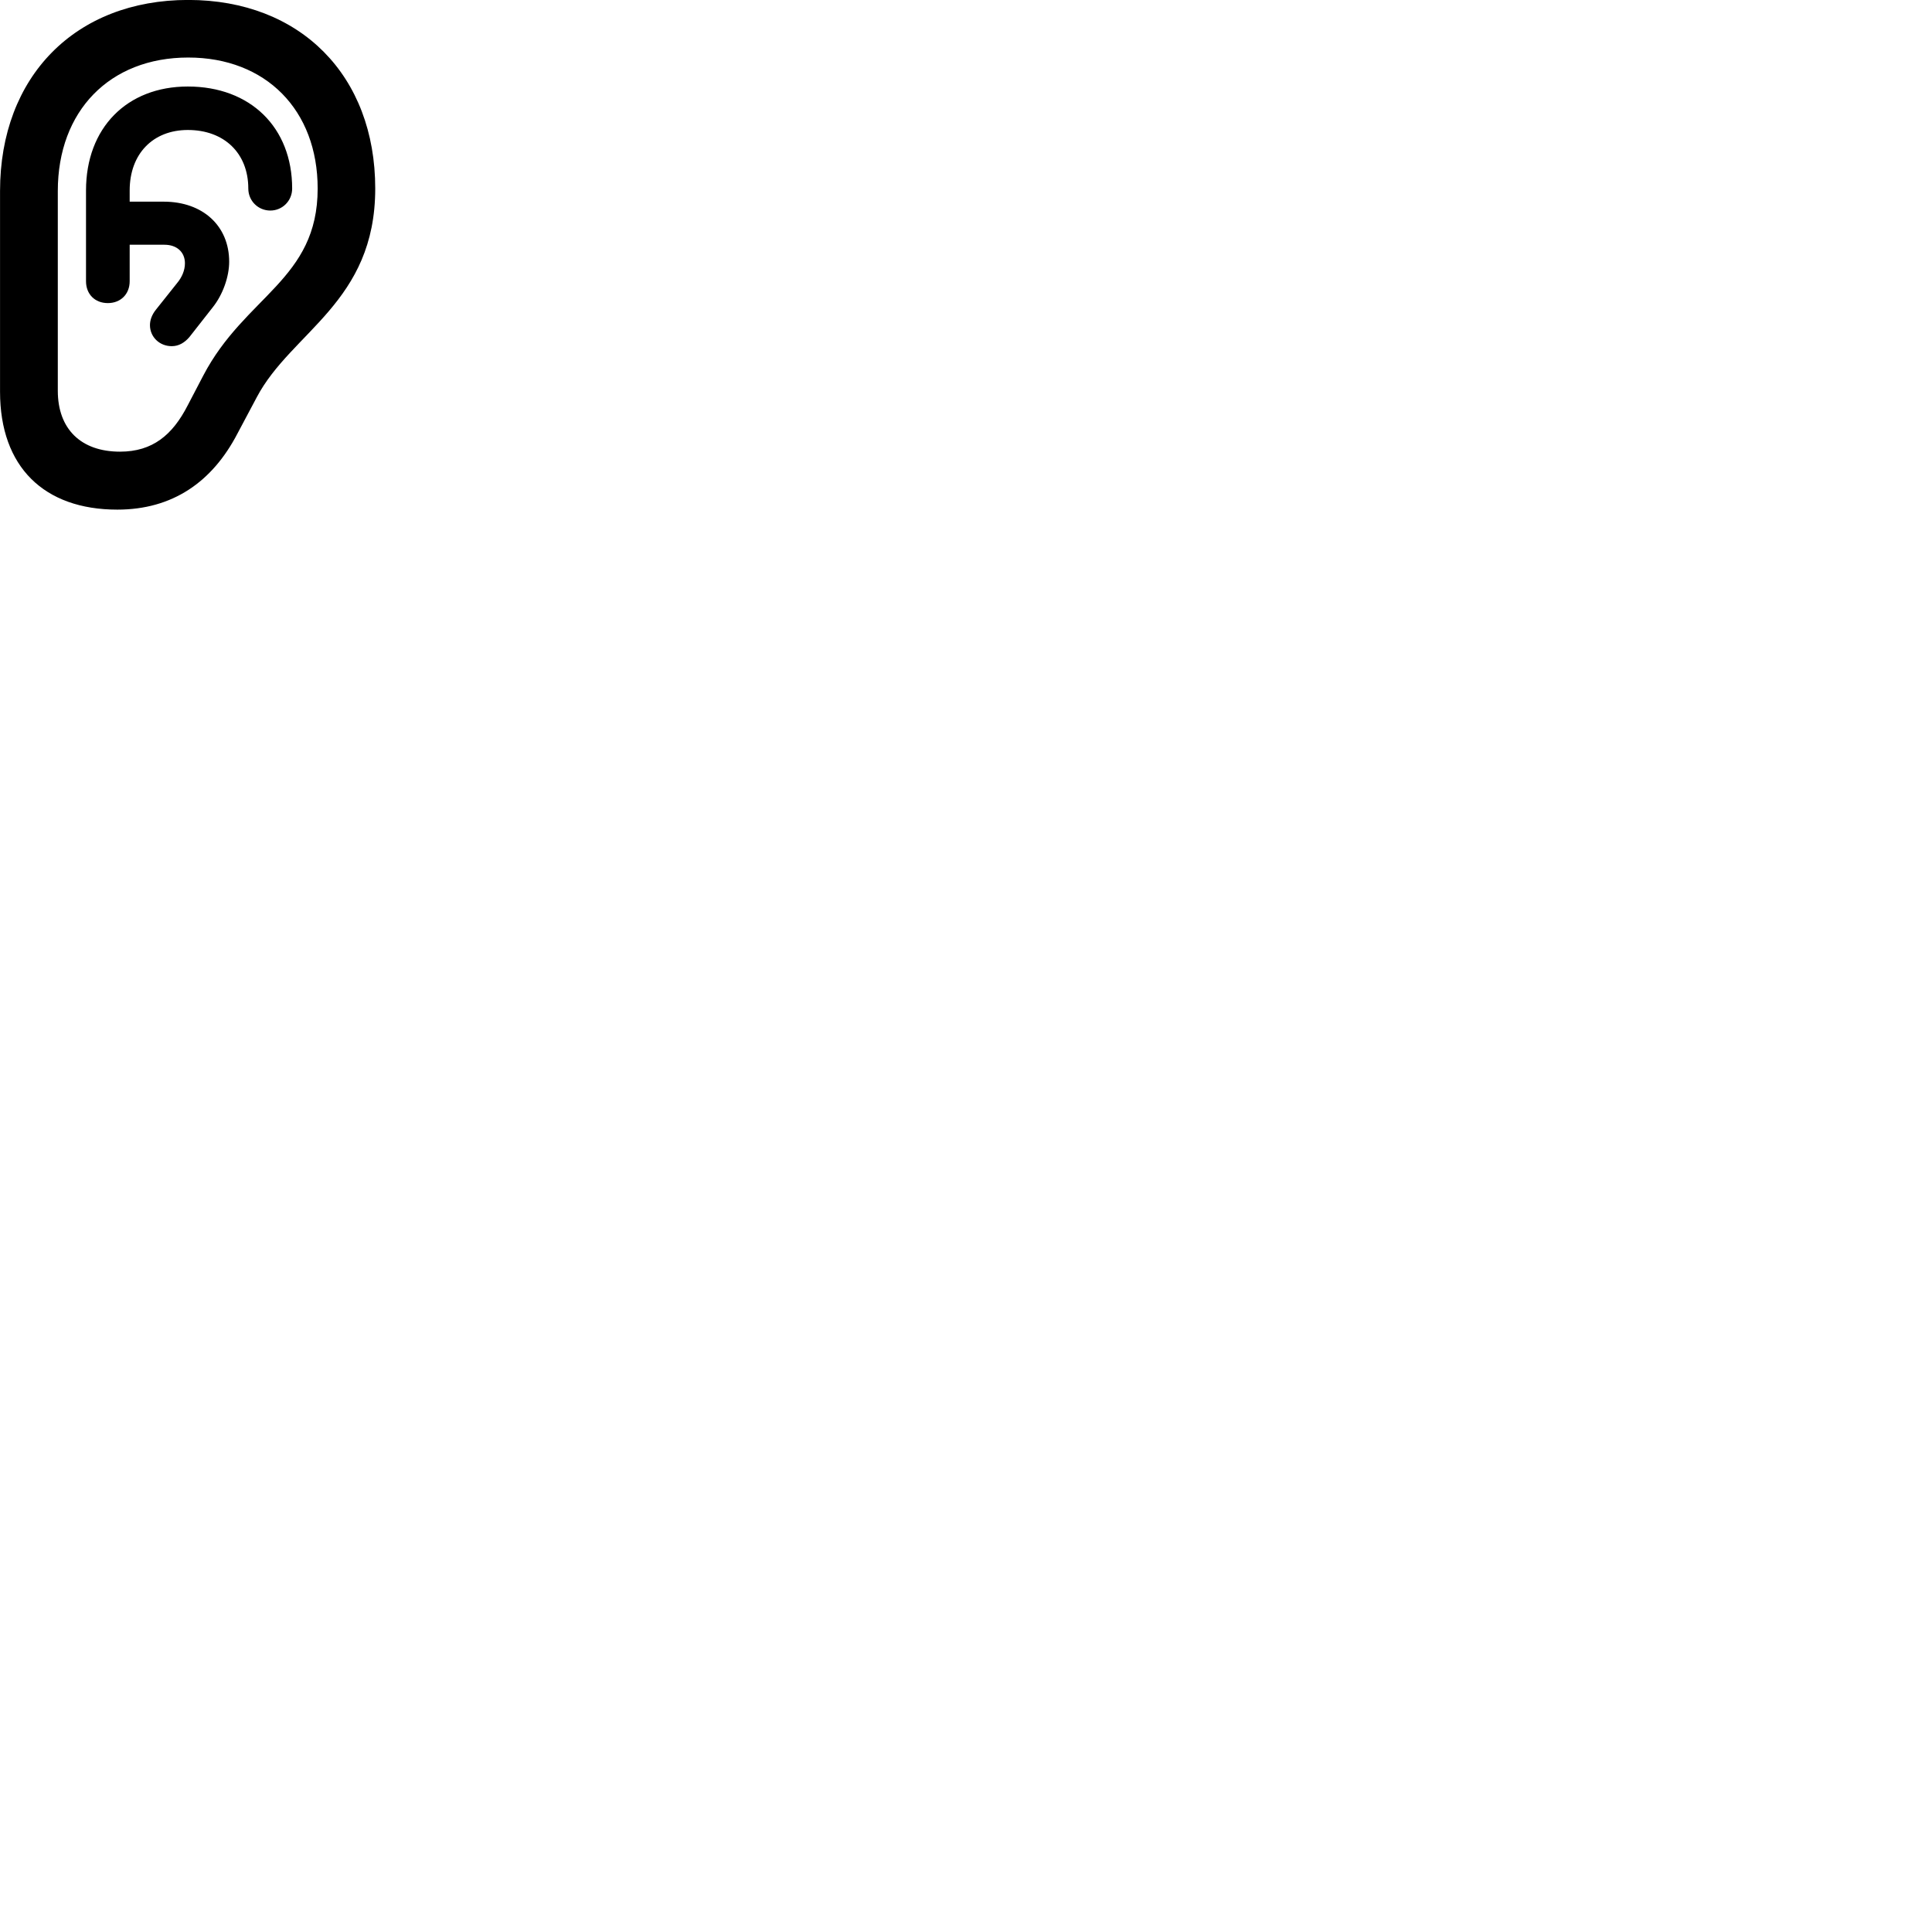 
        <svg xmlns="http://www.w3.org/2000/svg" viewBox="0 0 100 100">
            <path d="M0.002 20.277C0.002 24.168 2.282 26.378 6.072 26.378C8.922 26.378 10.982 24.957 12.292 22.438L13.292 20.558C15.082 17.168 19.422 15.648 19.422 9.758C19.422 3.917 15.552 -0.003 9.742 -0.003C3.902 -0.003 0.002 3.958 0.002 9.887ZM2.992 20.227V9.887C2.992 5.737 5.682 2.978 9.742 2.978C13.762 2.978 16.442 5.697 16.442 9.758C16.442 14.477 12.682 15.307 10.522 19.438L9.712 20.988C8.932 22.508 7.902 23.378 6.212 23.378C4.182 23.378 2.992 22.198 2.992 20.227ZM5.582 15.688C6.242 15.688 6.712 15.227 6.712 14.557V12.668H8.512C9.162 12.668 9.572 13.057 9.572 13.627C9.572 13.988 9.422 14.348 9.162 14.658L8.072 16.027C7.862 16.288 7.762 16.567 7.762 16.828C7.762 17.438 8.252 17.918 8.892 17.918C9.262 17.918 9.562 17.727 9.802 17.448L11.002 15.918C11.542 15.248 11.862 14.307 11.862 13.547C11.862 11.697 10.502 10.438 8.472 10.438H6.712V9.857C6.712 7.968 7.912 6.728 9.722 6.728C11.612 6.728 12.852 7.938 12.852 9.758C12.852 10.398 13.362 10.898 13.992 10.898C14.612 10.898 15.122 10.398 15.122 9.758C15.122 6.598 12.962 4.478 9.722 4.478C6.572 4.478 4.452 6.617 4.452 9.857V14.557C4.452 15.227 4.912 15.688 5.582 15.688Z" />
        </svg>
    